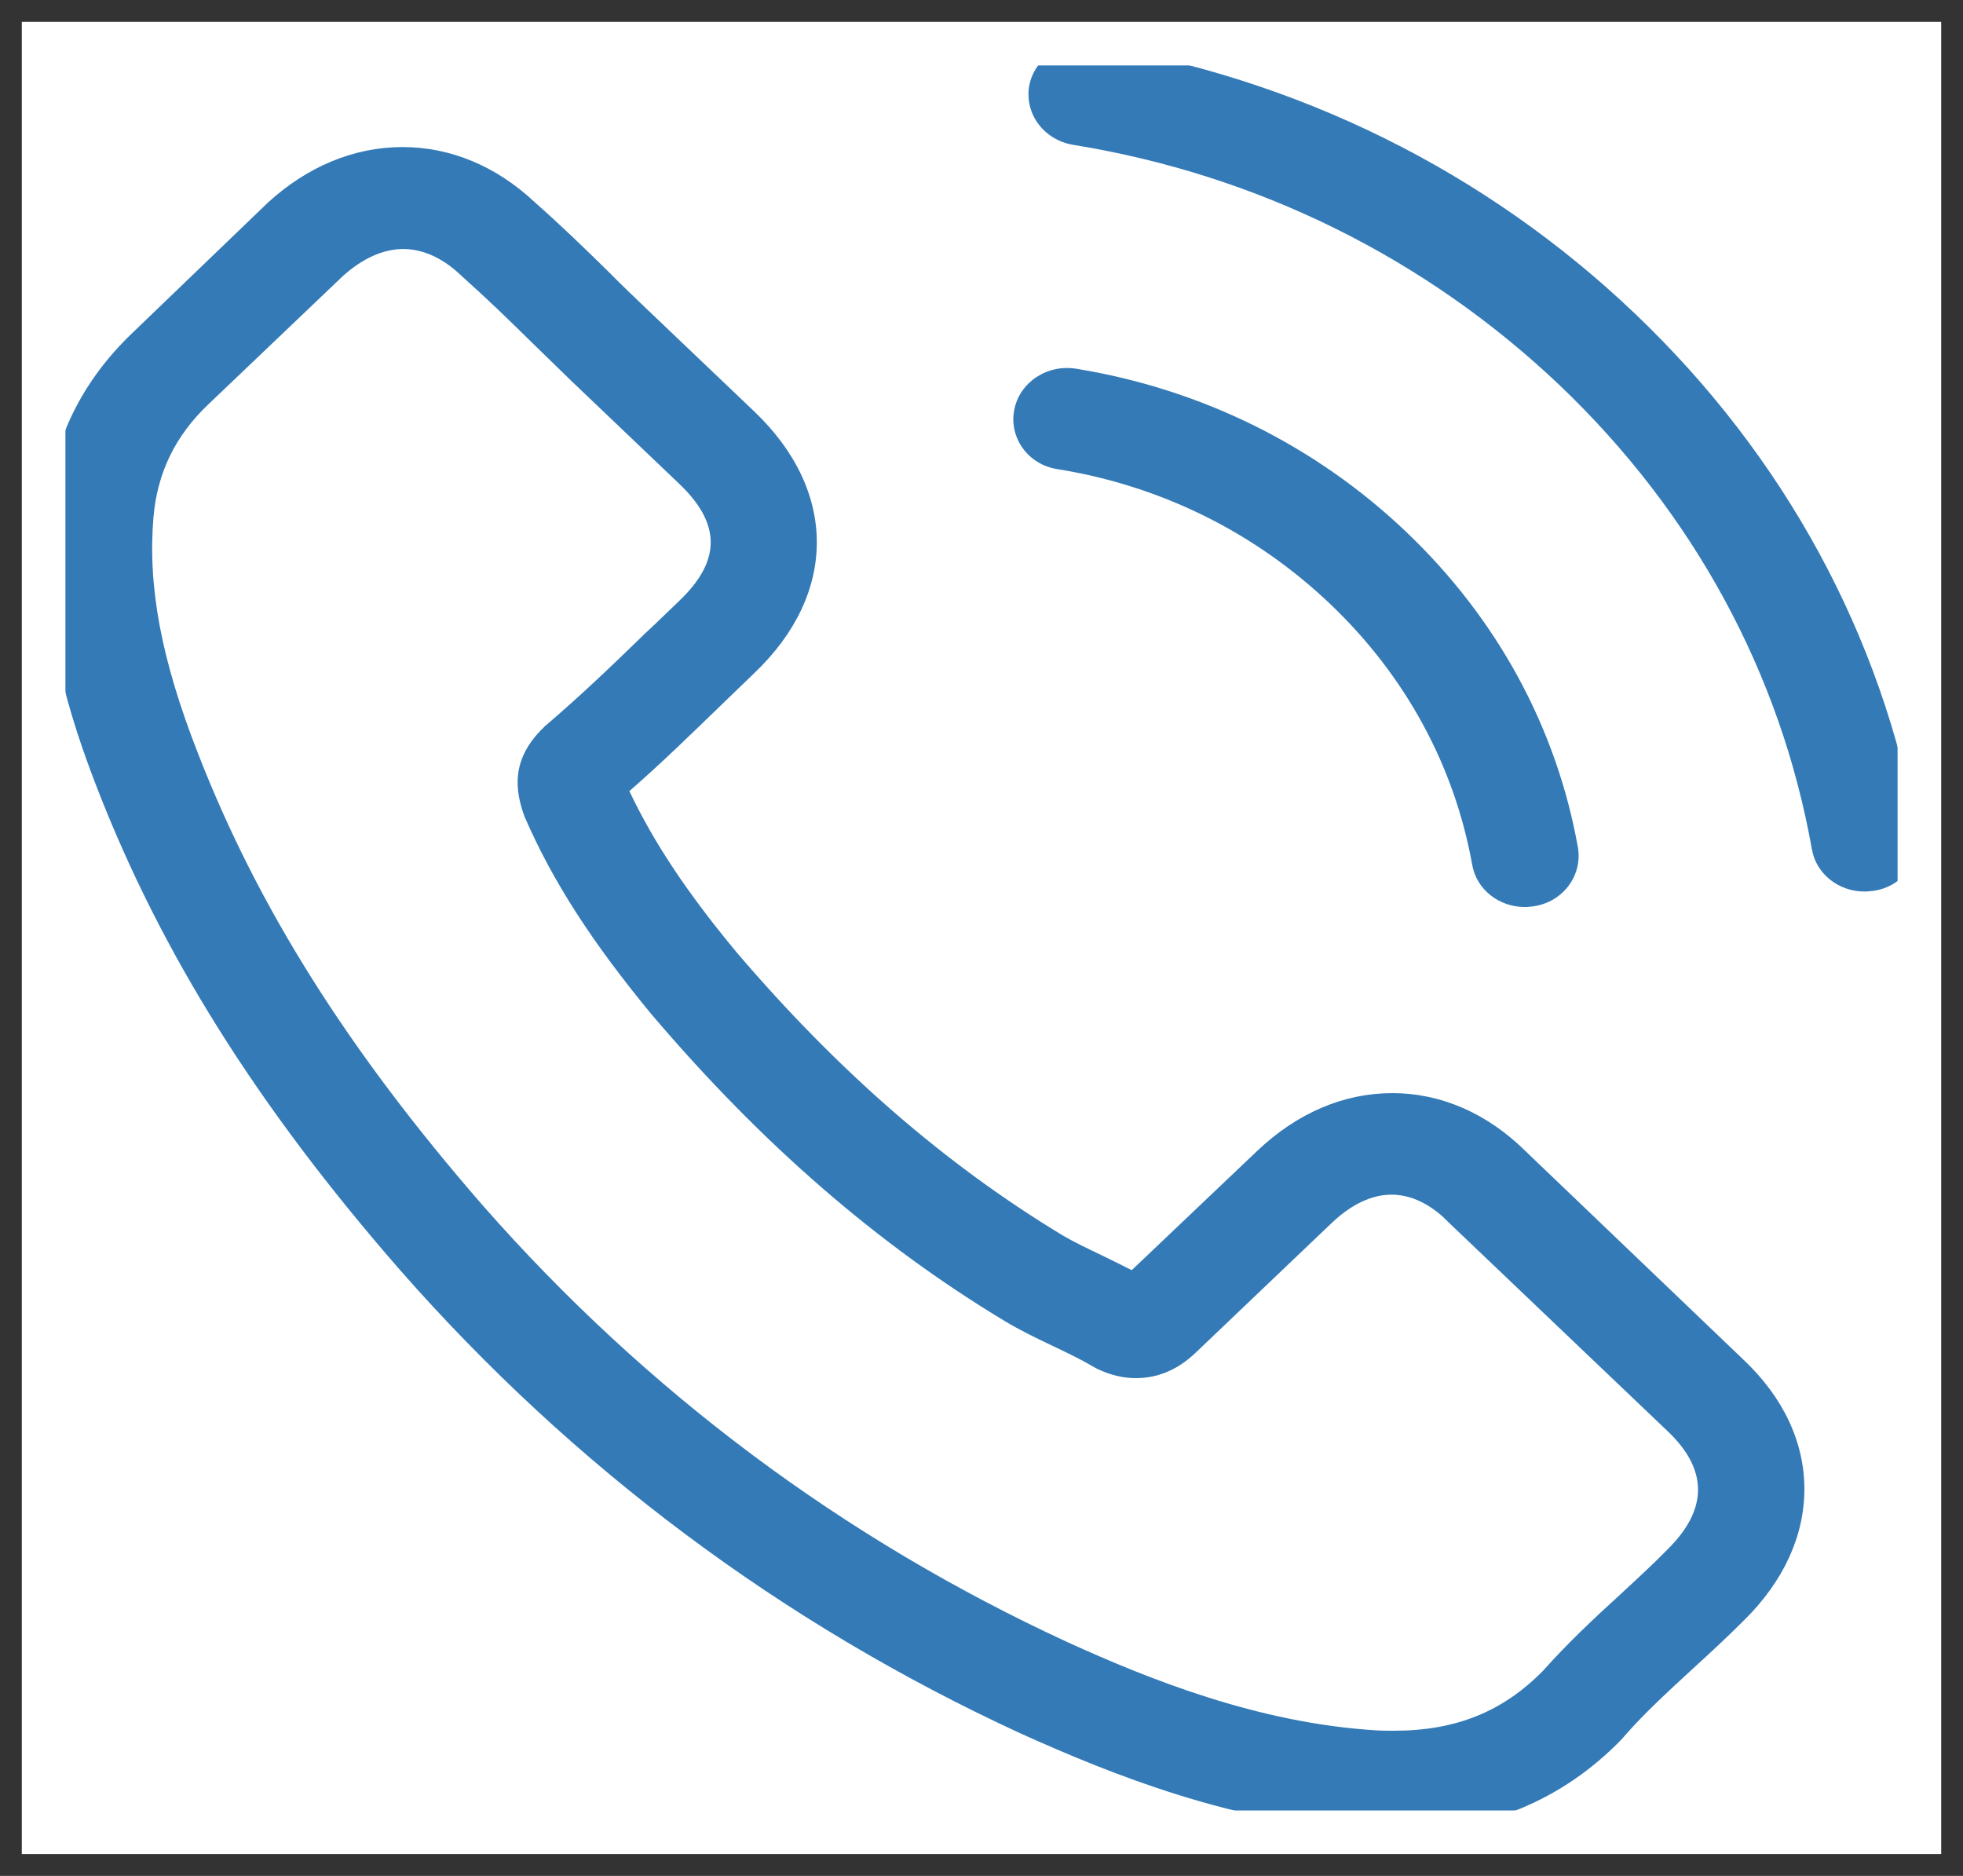 <svg width="45" height="43" viewBox="0 0 45 43" fill="none" xmlns="http://www.w3.org/2000/svg">
<rect x="0" y="0" width="45" height="43" fill="#333333" stroke="none"/>
<g clip-path="url(#clip0_336_353)">
<rect x="1" y="1" width="43" height="41" fill="white"/>
<path d="M34.983 26.398C34.103 25.524 33.041 25.057 31.916 25.057C30.8 25.057 29.729 25.515 28.812 26.389L25.944 29.115C25.708 28.994 25.473 28.881 25.246 28.769C24.919 28.613 24.61 28.466 24.347 28.31C21.661 26.683 19.22 24.564 16.878 21.82C15.744 20.453 14.981 19.302 14.428 18.134C15.172 17.485 15.862 16.81 16.533 16.161C16.787 15.919 17.041 15.668 17.296 15.425C19.201 13.608 19.201 11.255 17.296 9.437L14.818 7.075C14.537 6.807 14.246 6.53 13.974 6.253C13.429 5.717 12.858 5.163 12.268 4.644C11.387 3.813 10.335 3.371 9.227 3.371C8.12 3.371 7.049 3.813 6.142 4.644C6.133 4.652 6.133 4.652 6.124 4.661L3.038 7.629C1.876 8.737 1.214 10.086 1.069 11.653C0.851 14.18 1.631 16.533 2.23 18.073C3.7 21.855 5.897 25.36 9.173 29.115C13.148 33.641 17.931 37.215 23.394 39.733C25.482 40.676 28.268 41.792 31.381 41.983C31.571 41.991 31.771 42 31.952 42C34.049 42 35.809 41.282 37.189 39.854C37.198 39.837 37.216 39.828 37.225 39.811C37.697 39.266 38.242 38.772 38.813 38.244C39.204 37.89 39.603 37.517 39.993 37.128C40.892 36.237 41.364 35.198 41.364 34.134C41.364 33.061 40.883 32.031 39.966 31.166L34.983 26.398ZM38.233 35.51C38.224 35.51 38.224 35.519 38.233 35.51C37.879 35.873 37.516 36.202 37.125 36.566C36.535 37.102 35.937 37.665 35.374 38.296C34.457 39.231 33.377 39.672 31.961 39.672C31.825 39.672 31.68 39.672 31.544 39.663C28.849 39.499 26.344 38.495 24.465 37.639C19.328 35.268 14.818 31.901 11.07 27.635C7.975 24.079 5.906 20.791 4.535 17.26C3.691 15.105 3.383 13.427 3.519 11.843C3.61 10.831 4.018 9.991 4.771 9.273L7.866 6.322C8.311 5.924 8.783 5.708 9.246 5.708C9.817 5.708 10.28 6.037 10.571 6.314C10.58 6.322 10.589 6.331 10.598 6.34C11.151 6.833 11.678 7.343 12.231 7.888C12.513 8.165 12.803 8.442 13.094 8.728L15.571 11.09C16.533 12.008 16.533 12.855 15.571 13.773C15.308 14.024 15.054 14.275 14.791 14.517C14.028 15.261 13.302 15.953 12.513 16.628C12.495 16.646 12.476 16.654 12.467 16.672C11.687 17.416 11.832 18.143 11.995 18.636C12.005 18.662 12.014 18.688 12.023 18.714C12.667 20.202 13.575 21.604 14.954 23.274L14.963 23.283C17.468 26.225 20.109 28.518 23.022 30.275C23.394 30.5 23.775 30.681 24.138 30.854C24.465 31.01 24.774 31.157 25.037 31.313C25.073 31.33 25.109 31.356 25.146 31.374C25.454 31.521 25.745 31.59 26.044 31.59C26.797 31.59 27.269 31.14 27.424 30.993L30.527 28.034C30.836 27.739 31.326 27.384 31.898 27.384C32.461 27.384 32.923 27.722 33.205 28.016C33.214 28.025 33.214 28.025 33.223 28.034L38.224 32.801C39.158 33.684 39.158 34.593 38.233 35.51Z" fill="#337AB7"/>
<path d="M24.238 10.753C26.616 11.134 28.776 12.207 30.5 13.851C32.224 15.495 33.341 17.554 33.749 19.822C33.849 20.393 34.366 20.791 34.956 20.791C35.029 20.791 35.092 20.782 35.165 20.773C35.836 20.67 36.281 20.064 36.172 19.424C35.682 16.68 34.321 14.18 32.242 12.198C30.164 10.216 27.541 8.918 24.665 8.451C23.993 8.347 23.367 8.771 23.249 9.403C23.131 10.035 23.566 10.649 24.238 10.753Z" fill="#337AB7"/>
<path d="M43.95 19.086C43.142 14.569 40.91 10.459 37.479 7.188C34.048 3.917 29.738 1.788 25 1.018C24.338 0.905 23.712 1.338 23.593 1.97C23.485 2.61 23.929 3.207 24.601 3.32C28.83 4.003 32.687 5.916 35.755 8.832C38.822 11.757 40.819 15.434 41.536 19.467C41.636 20.038 42.153 20.436 42.743 20.436C42.815 20.436 42.879 20.427 42.952 20.419C43.614 20.323 44.068 19.718 43.95 19.086Z" fill="#337AB7"/>
</g>
<rect x="1" y="1" width="43" height="41" stroke="white"/>
<defs>
<clipPath id="clip0_336_353">
<rect x="1" y="1" width="43" height="41" fill="white"/>
</clipPath>
</defs>
</svg>
